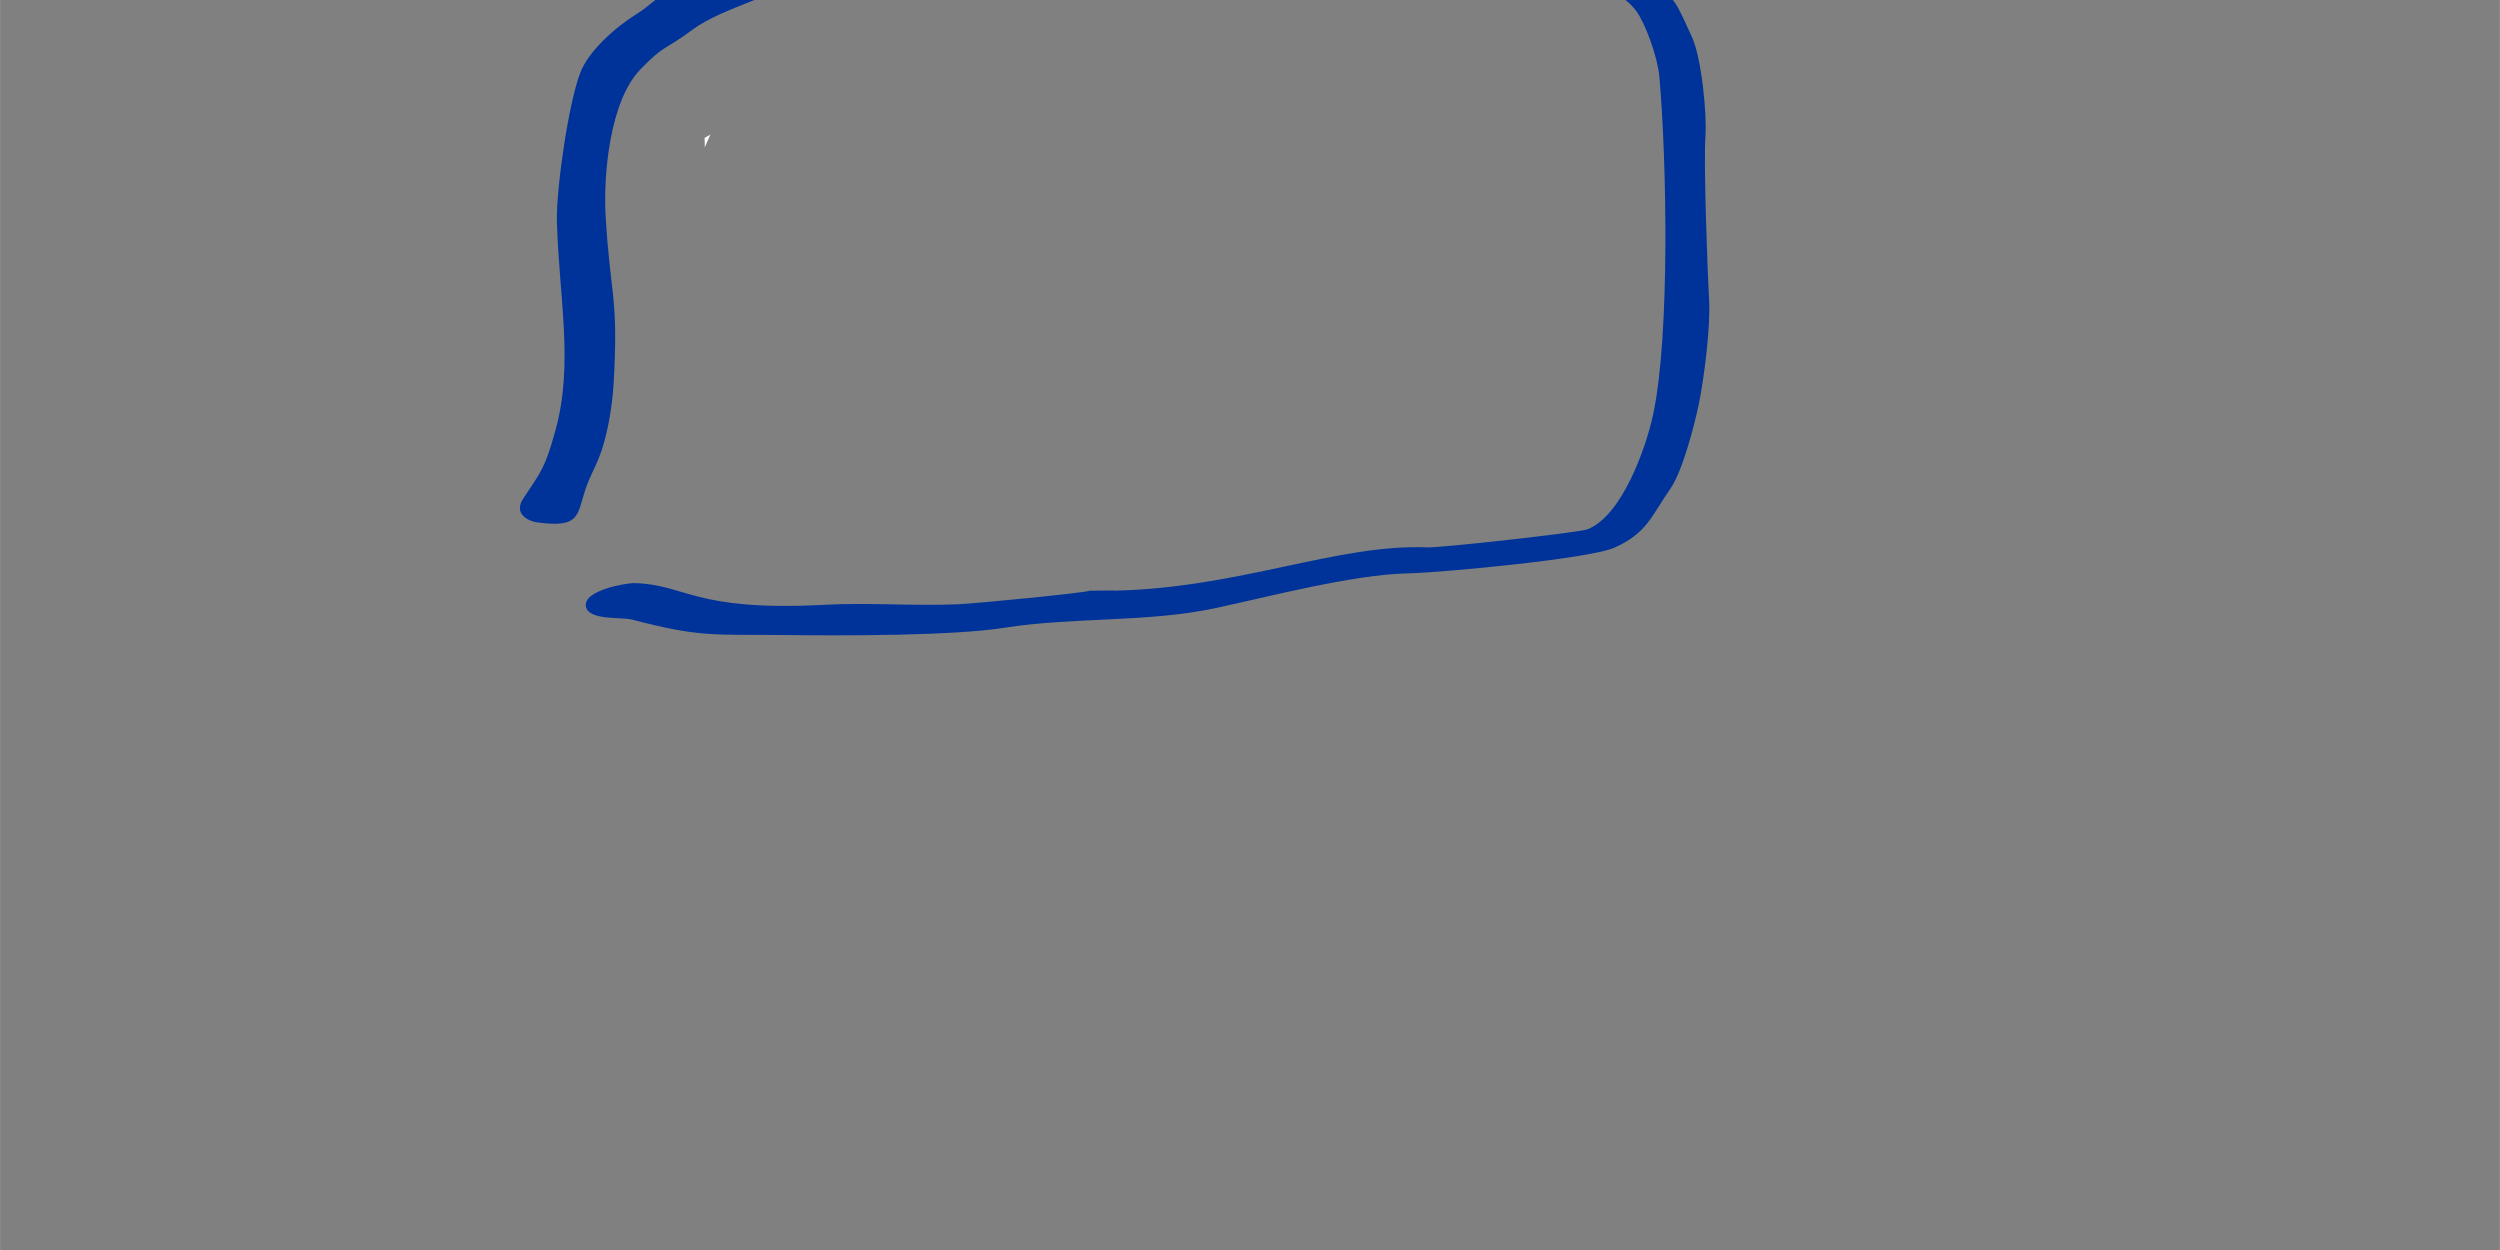 <?xml version="1.0" encoding="UTF-8"?>
<!DOCTYPE svg PUBLIC "-//W3C//DTD SVG 1.1//EN" "http://www.w3.org/Graphics/SVG/1.1/DTD/svg11.dtd">
<!-- Creator: CorelDRAW X5 -->
<svg xmlns="http://www.w3.org/2000/svg" xml:space="preserve" width="158.75mm" height="79.375mm" style="shape-rendering:geometricPrecision; text-rendering:geometricPrecision; image-rendering:optimizeQuality; fill-rule:evenodd; clip-rule:evenodd"
viewBox="0 0 15875 7938"
 xmlns:xlink="http://www.w3.org/1999/xlink">
 <rect x="0" y="0" width="15875" height="7938" fill="#808080" stroke="none"/>
 <defs>
  <style type="text/css">
   <![CDATA[
    .fil1 {fill:#003399}
    .fil0 {fill:#FDFDFD}
   ]]>
  </style>
 </defs>
 <g id="Warstwa_x0020_1">
  <g id="_263952568">
   <g>
    <path class="fil0" d="M4475 936l36 -82c-51,35 -34,-3 -36,82z"/>
    <polygon class="fil0" points="4458,969 4475,936 "/>
   </g>
   <path class="fil1" d="M7074 3750l-152 1c-46,16 -738,82 -830,86 -291,13 -570,-12 -862,4 -829,43 -874,-131 -1204,-138 -45,-1 -324,44 -306,148 16,91 225,66 294,84 438,114 505,93 995,98 352,4 1039,5 1366,-46 444,-70 912,-33 1342,-125 346,-74 872,-213 1223,-221 226,-5 1157,-94 1309,-162 211,-93 238,-204 359,-377 75,-108 150,-394 180,-537 33,-162 75,-491 65,-660 -10,-167 -36,-878 -23,-1047 9,-123 -23,-489 -87,-625 -32,-67 -84,-194 -119,-231 -210,-229 -650,-374 -1013,-455 -216,-48 -474,-33 -705,-28 -236,5 -465,-23 -700,-19 -244,4 -473,5 -716,19 -212,12 -458,47 -683,46 -278,-1 -1054,48 -1385,64 -438,21 -775,125 -1166,306 -61,28 -132,103 -214,154 -130,81 -304,232 -358,374 -75,195 -153,741 -148,940 12,477 109,907 -10,1333 -65,232 -85,252 -203,429 -67,99 35,145 85,152 279,39 255,-48 309,-209 27,-79 57,-130 84,-196 53,-129 86,-321 95,-475 33,-557 -22,-557 -51,-1074 -14,-249 26,-718 219,-920 154,-161 157,-123 331,-253 102,-76 248,-131 380,-184 608,-243 1374,-183 2066,-231 362,-25 726,-57 1081,-70 364,-13 731,27 1083,18 409,-11 655,-16 1021,127 151,59 287,116 363,218 59,79 137,294 148,418 47,532 68,1641 -39,2144 -46,217 -200,647 -417,731 -54,21 -931,118 -1017,115 -569,-24 -1197,259 -1991,275z"/>
  </g>
 </g>
</svg>
